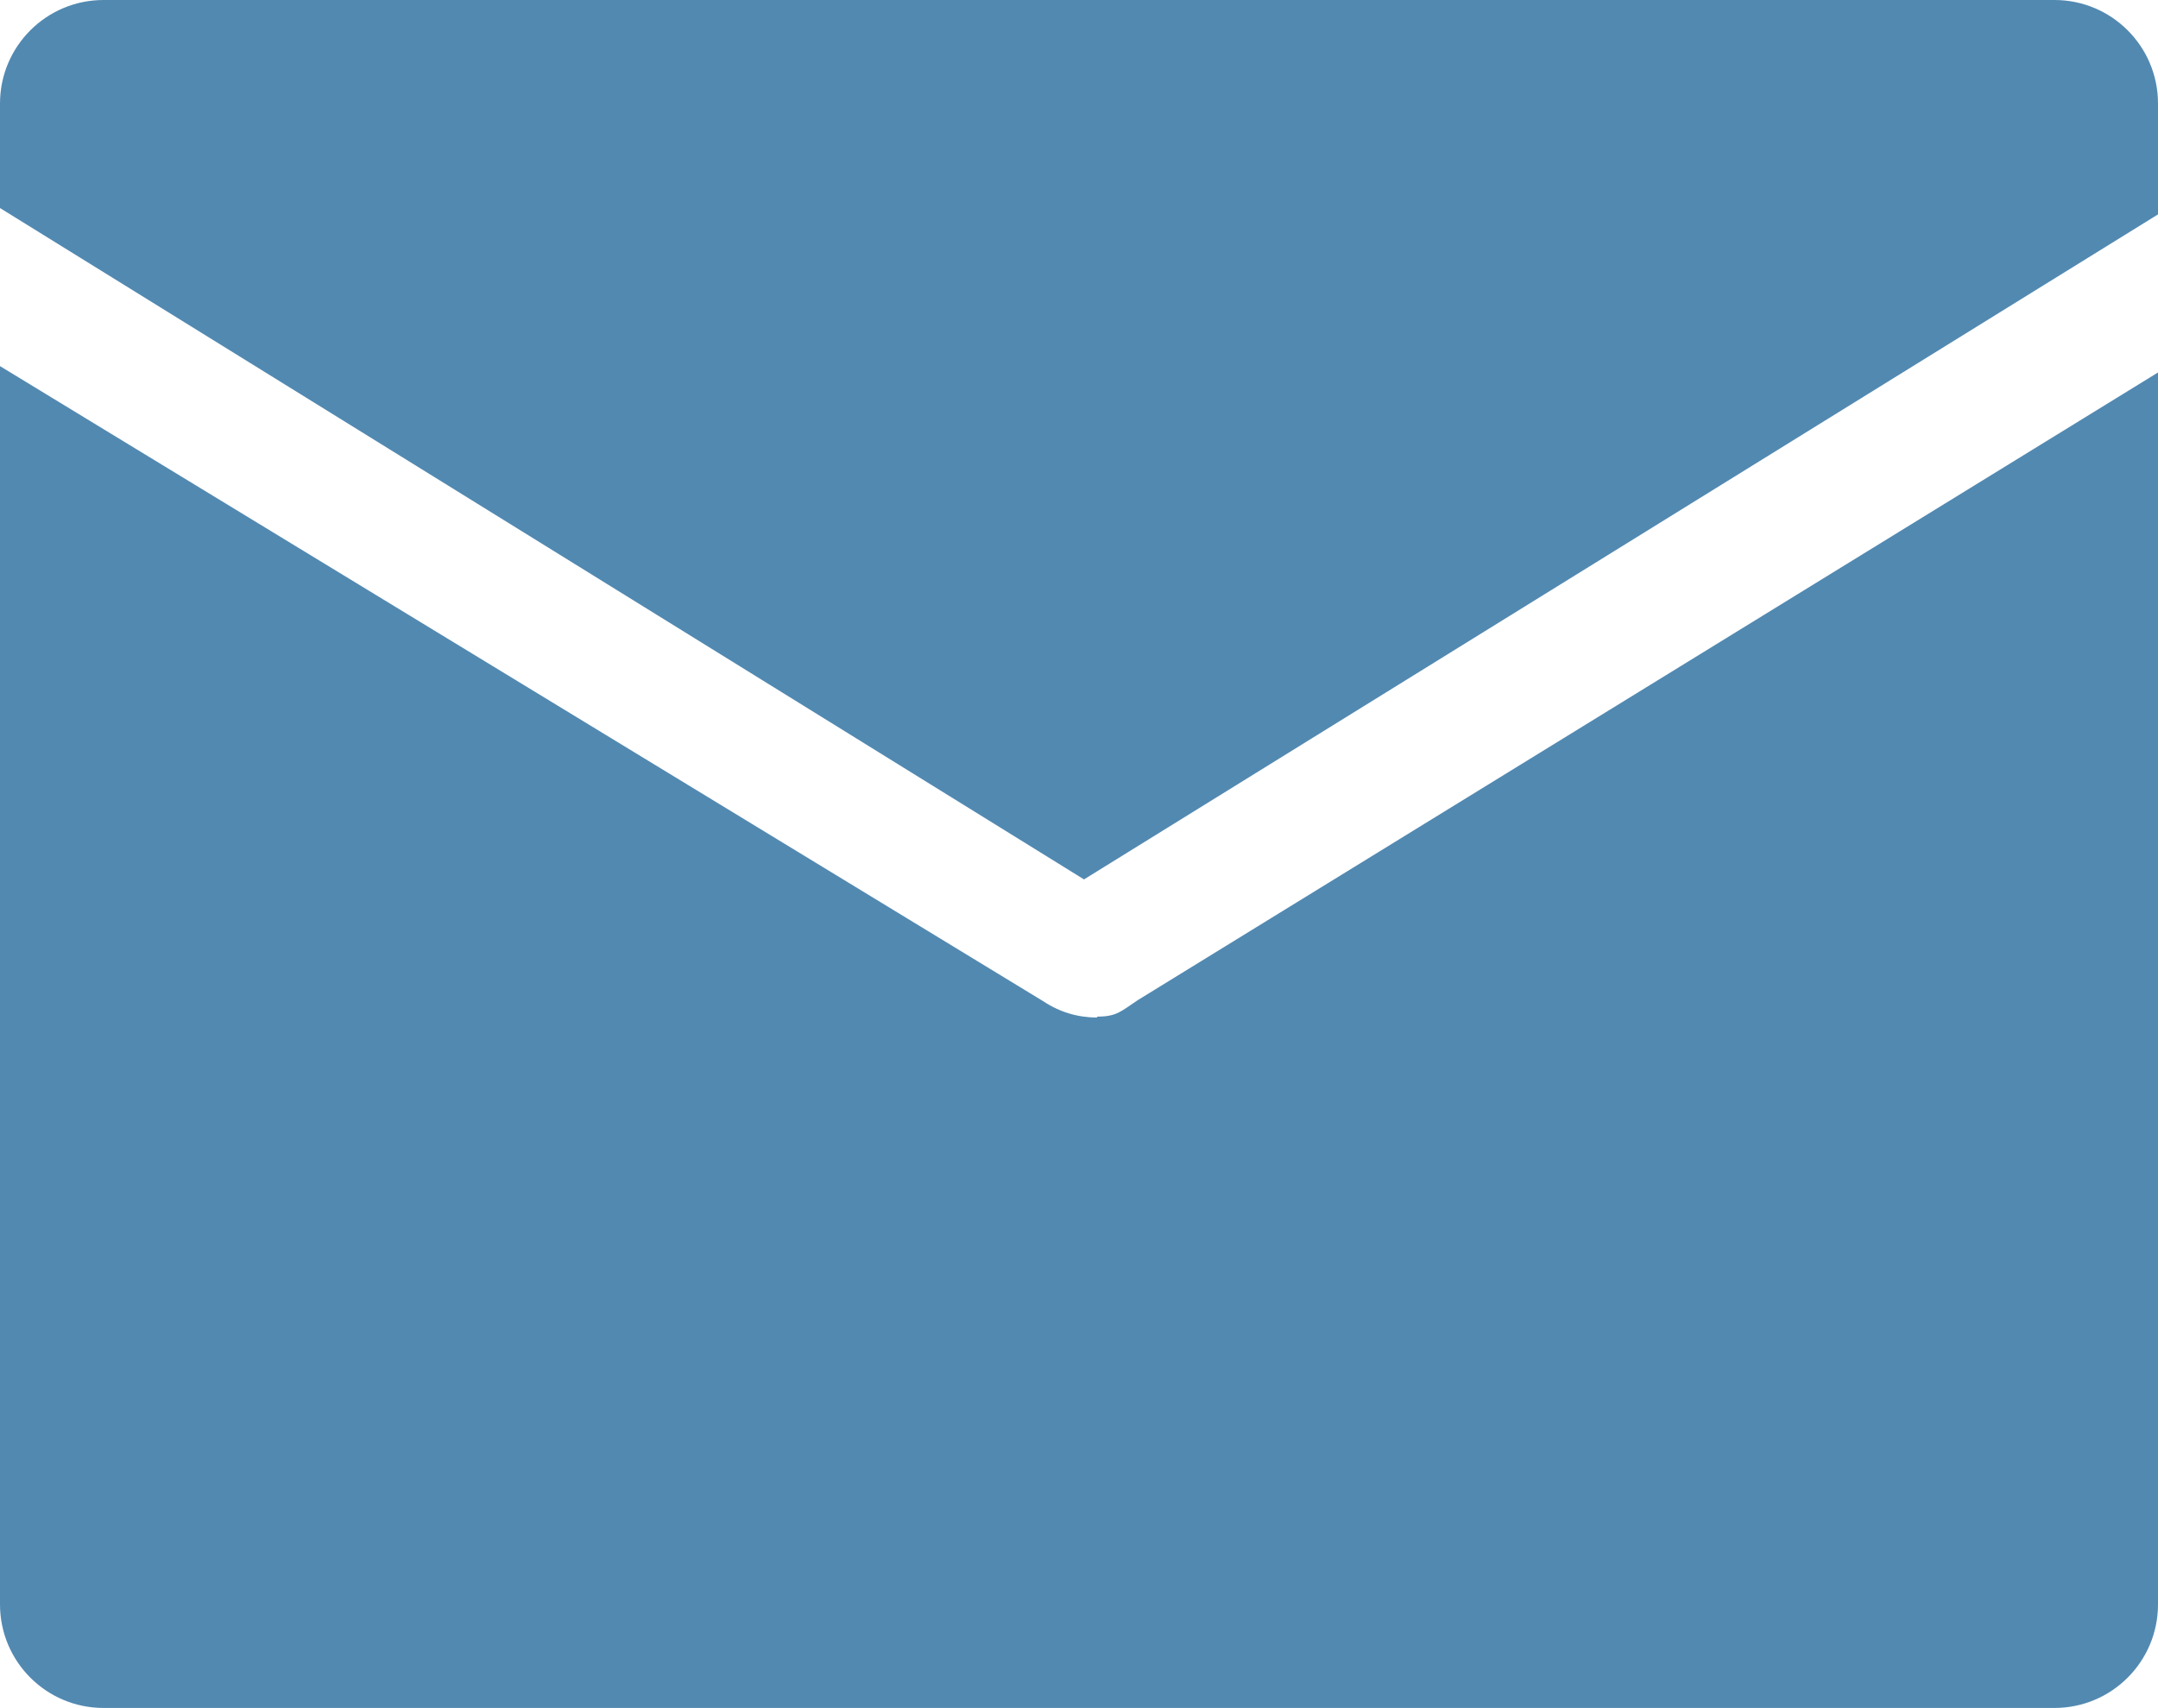 <?xml version="1.0" encoding="UTF-8"?><svg id="Layer_2" xmlns="http://www.w3.org/2000/svg" viewBox="0 0 23.75 18.8"><defs><style>.cls-1{fill:#5289b1;stroke-width:0px;}</style></defs><g id="Design"><path id="icon" class="cls-1" d="M22.61,0H1.14C.51,0,0,.51,0,1.14v1.15l11.93,7.39,11.82-7.32v-1.22c0-.63-.51-1.14-1.14-1.14ZM12.07,11.2c-.21,0-.41-.06-.59-.18L0,4.03v13.63c0,.63.51,1.14,1.14,1.14h21.47c.63,0,1.14-.51,1.14-1.14V4.1l-11.23,6.91c-.18.12-.23.18-.44.18Z"/></g></svg>